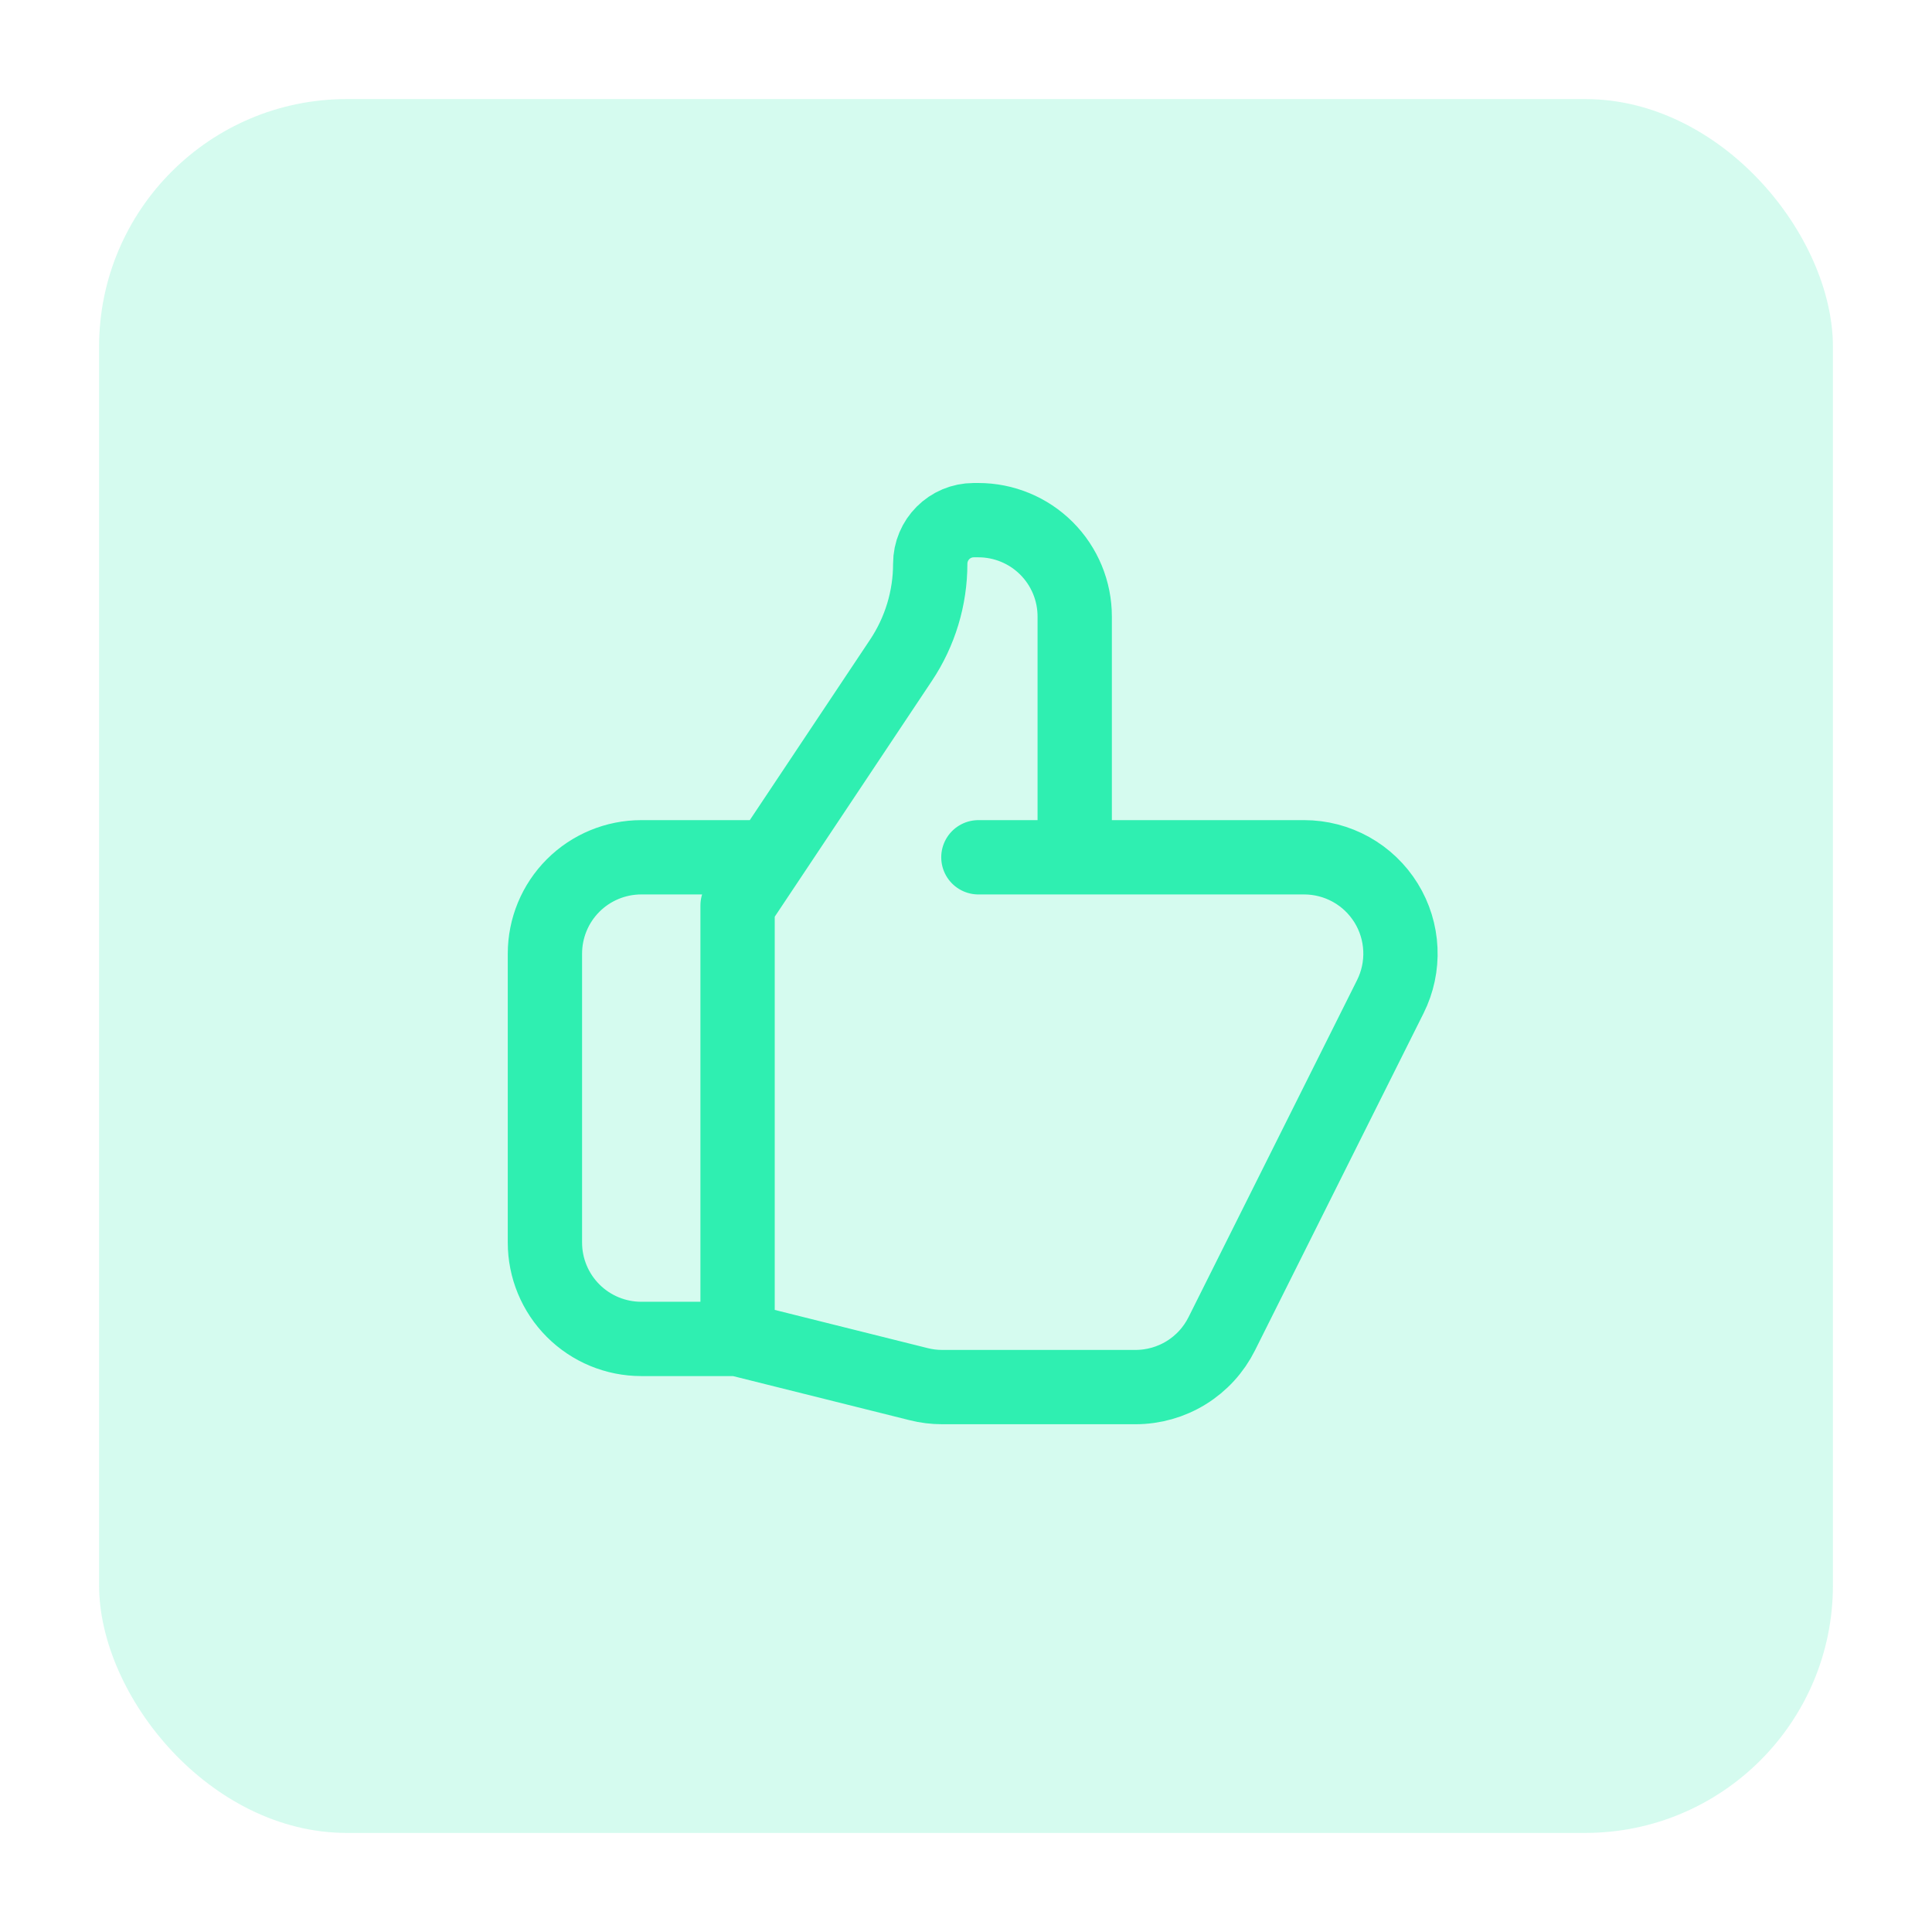 <svg width="78" height="78" viewBox="0 0 78 78" fill="none" xmlns="http://www.w3.org/2000/svg">
<g filter="url(#filter0_d_5_201)">
<rect x="4" width="70" height="70" rx="10" fill="#2FEFB1" fill-opacity="0.2"/>
<path d="M43.389 30.611H52.652C53.315 30.611 53.967 30.781 54.546 31.103C55.125 31.426 55.611 31.891 55.96 32.455C56.309 33.019 56.507 33.662 56.537 34.325C56.567 34.987 56.427 35.645 56.131 36.238L49.325 49.849C49.002 50.496 48.505 51.04 47.891 51.419C47.276 51.799 46.567 52 45.845 52H38.034C37.717 52 37.4 51.961 37.091 51.883L29.778 50.056M43.389 30.611V20.889C43.389 19.858 42.979 18.868 42.25 18.139C41.521 17.41 40.531 17 39.5 17H39.315C38.343 17 37.556 17.788 37.556 18.76C37.556 20.148 37.145 21.505 36.373 22.66L29.778 32.556V50.056M43.389 30.611H39.5M29.778 50.056H25.889C24.858 50.056 23.868 49.646 23.139 48.916C22.41 48.187 22 47.198 22 46.167V34.5C22 33.469 22.41 32.479 23.139 31.75C23.868 31.021 24.858 30.611 25.889 30.611H30.75" stroke="#2FEFB1" stroke-width="3" stroke-linecap="round" stroke-linejoin="round"/>
</g>
<defs>
<filter id="filter0_d_5_201" x="0" y="0" width="78" height="78" filterUnits="userSpaceOnUse" color-interpolation-filters="sRGB">
<feFlood flood-opacity="0" result="BackgroundImageFix"/>
<feColorMatrix in="SourceAlpha" type="matrix" values="0 0 0 0 0 0 0 0 0 0 0 0 0 0 0 0 0 0 127 0" result="hardAlpha"/>
<feOffset dy="4"/>
<feGaussianBlur stdDeviation="2"/>
<feComposite in2="hardAlpha" operator="out"/>
<feColorMatrix type="matrix" values="0 0 0 0 0 0 0 0 0 0 0 0 0 0 0 0 0 0 0.25 0"/>
<feBlend mode="normal" in2="BackgroundImageFix" result="effect1_dropShadow_5_201"/>
<feBlend mode="normal" in="SourceGraphic" in2="effect1_dropShadow_5_201" result="shape"/>
</filter>
</defs>
</svg>
